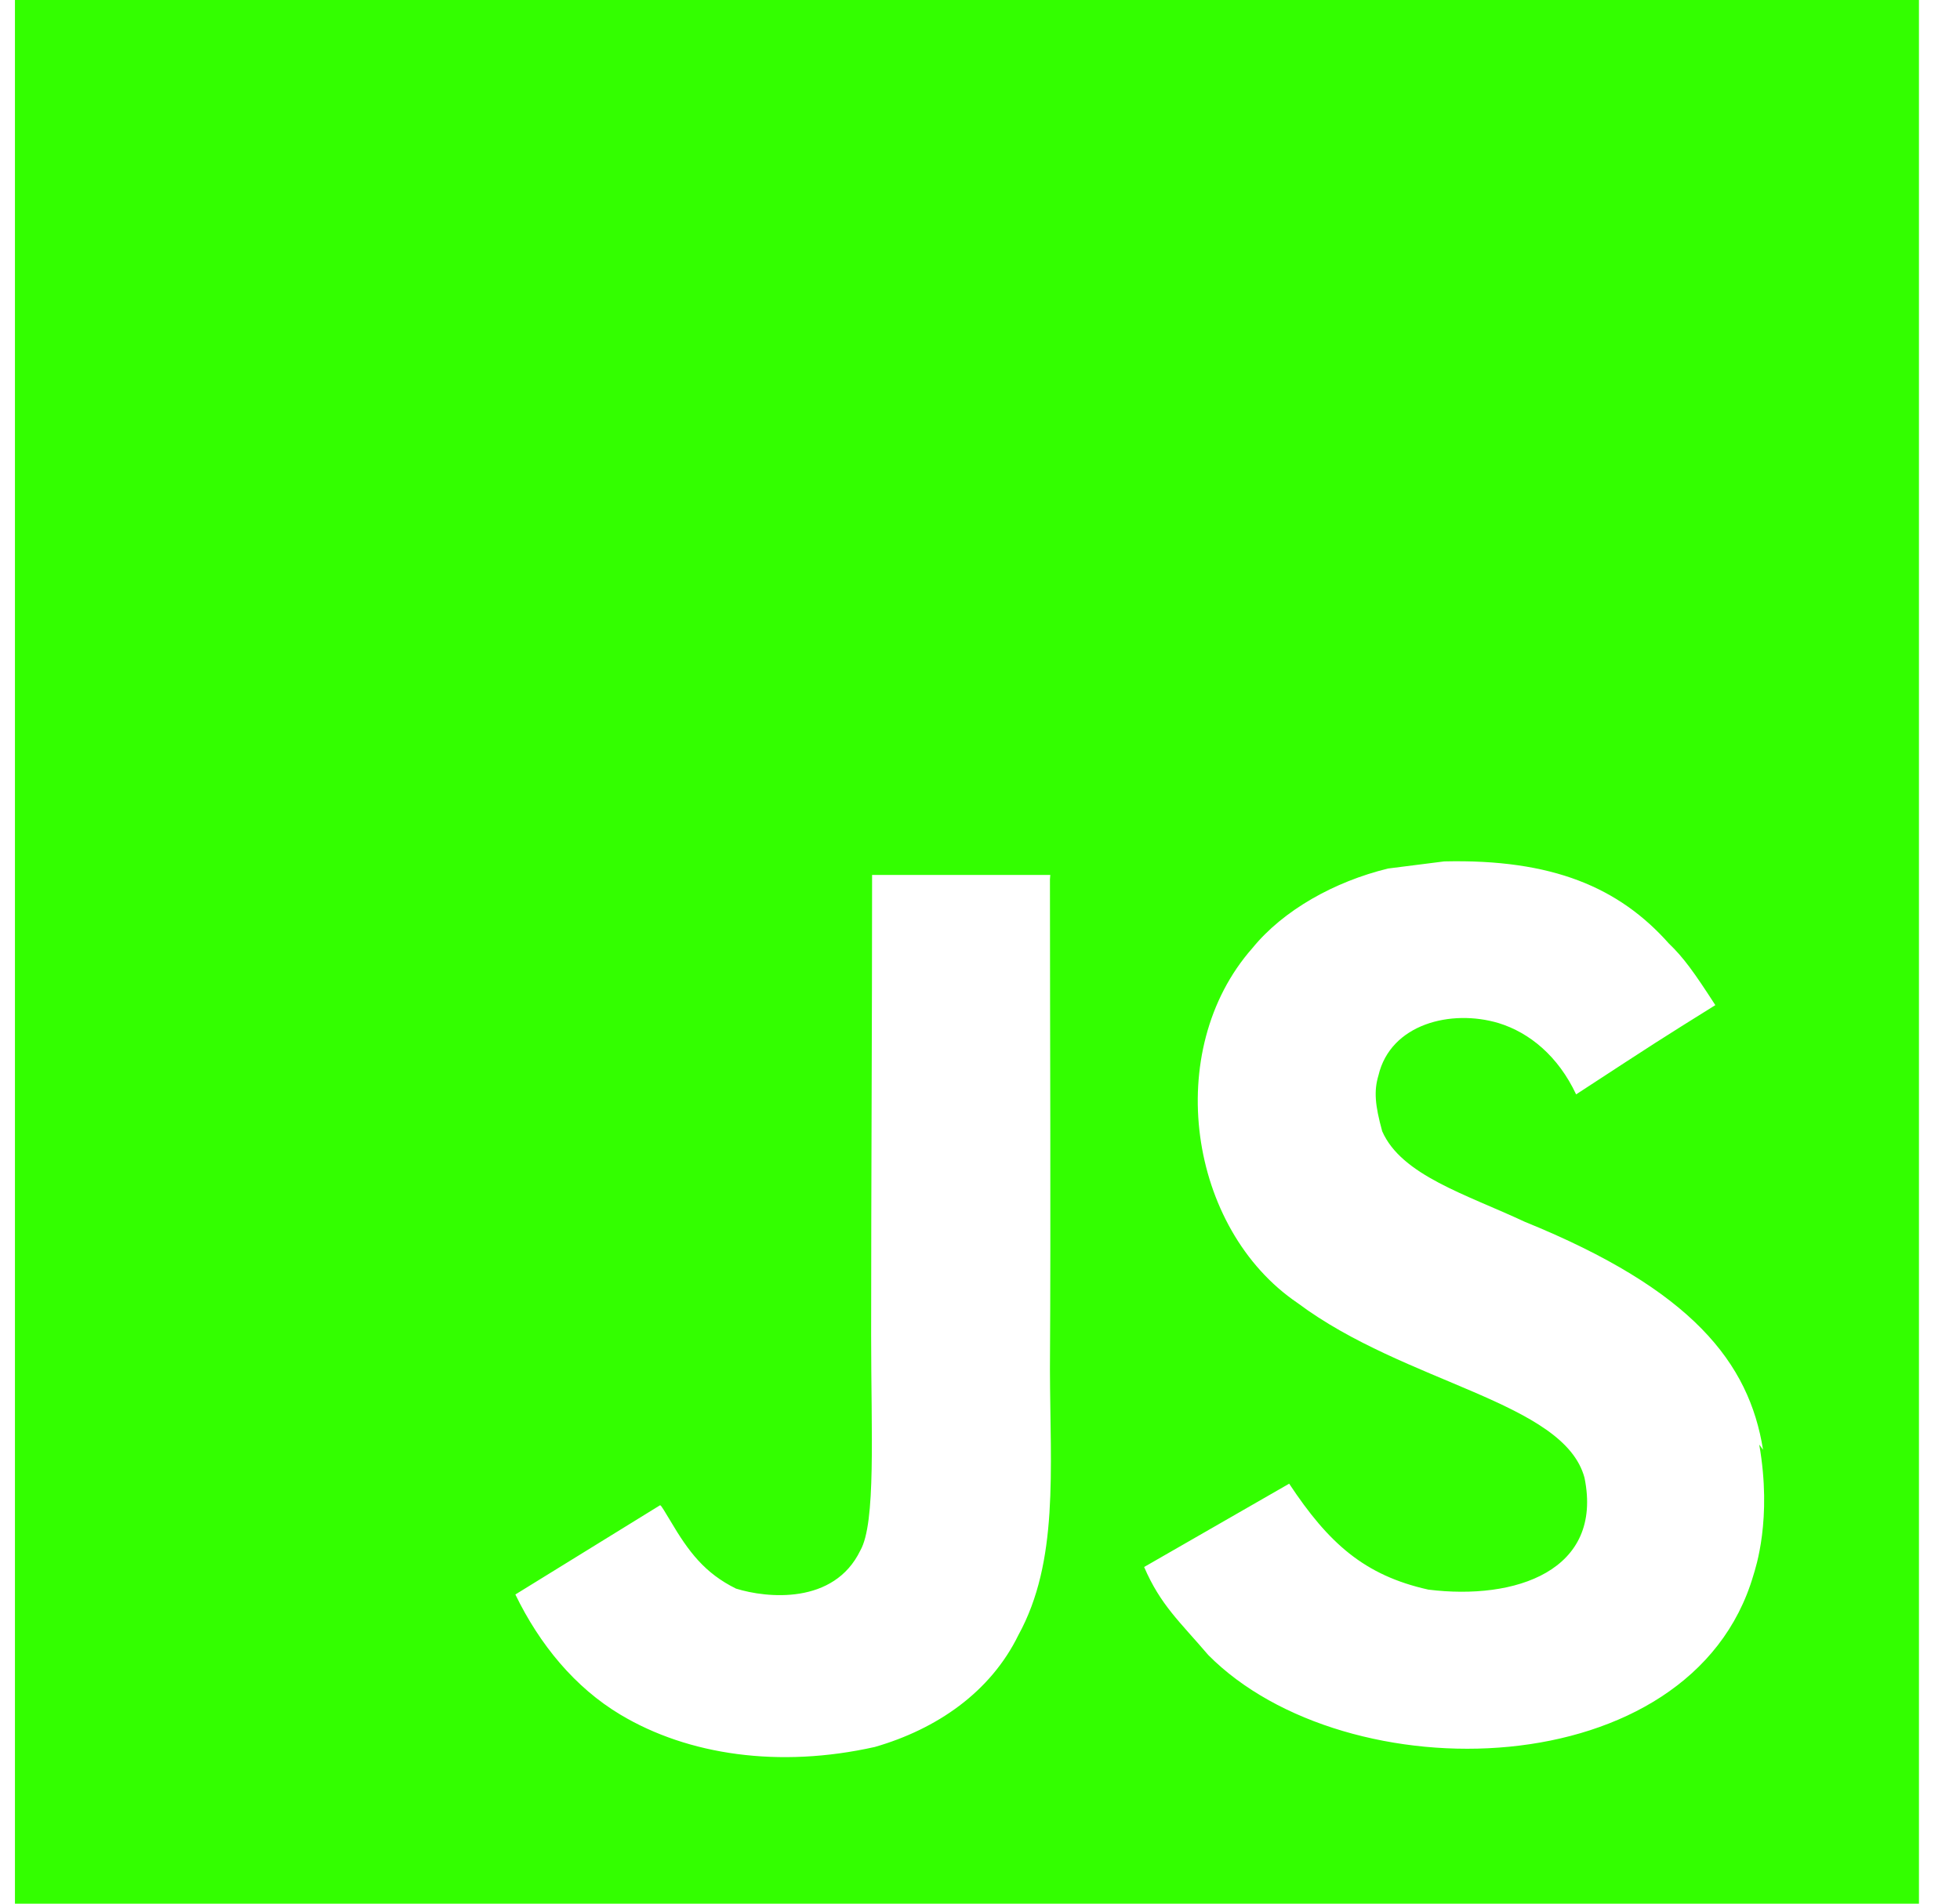 <svg width="35" height="34" viewBox="0 0 35 34" fill="none" xmlns="http://www.w3.org/2000/svg">
<path d="M0.267 0H34.267V34H0.267V0ZM31.483 25.893C31.234 24.338 30.221 23.037 27.227 21.821C26.187 21.334 25.025 20.991 24.682 20.204C24.554 19.739 24.532 19.485 24.615 19.208C24.831 18.289 25.91 18.018 26.762 18.273C27.316 18.444 27.825 18.865 28.145 19.546C29.612 18.588 29.612 18.588 30.631 17.952C30.249 17.36 30.061 17.1 29.801 16.851C28.91 15.849 27.721 15.34 25.789 15.385L24.787 15.512C23.83 15.745 22.917 16.254 22.363 16.935C20.753 18.762 21.218 21.949 23.171 23.272C25.102 24.716 27.93 25.031 28.295 26.394C28.633 28.054 27.062 28.585 25.506 28.391C24.361 28.136 23.724 27.561 23.021 26.499L20.431 27.987C20.724 28.668 21.067 28.962 21.576 29.559C24.039 32.044 30.204 31.916 31.31 28.136C31.348 28.009 31.648 27.134 31.415 25.801L31.483 25.893ZM18.755 15.627H15.573C15.573 18.372 15.556 21.1 15.556 23.851C15.556 25.595 15.644 27.199 15.363 27.692C14.892 28.666 13.691 28.544 13.143 28.373C12.584 28.097 12.296 27.714 11.97 27.161C11.876 27.011 11.81 26.884 11.787 26.884L9.203 28.478C9.635 29.37 10.266 30.139 11.08 30.625C12.292 31.35 13.919 31.583 15.623 31.201C16.73 30.881 17.687 30.222 18.185 29.204C18.909 27.886 18.754 26.271 18.749 24.461C18.766 21.55 18.749 18.639 18.749 15.706L18.755 15.627Z" fill="#33FF00"/>
</svg>
